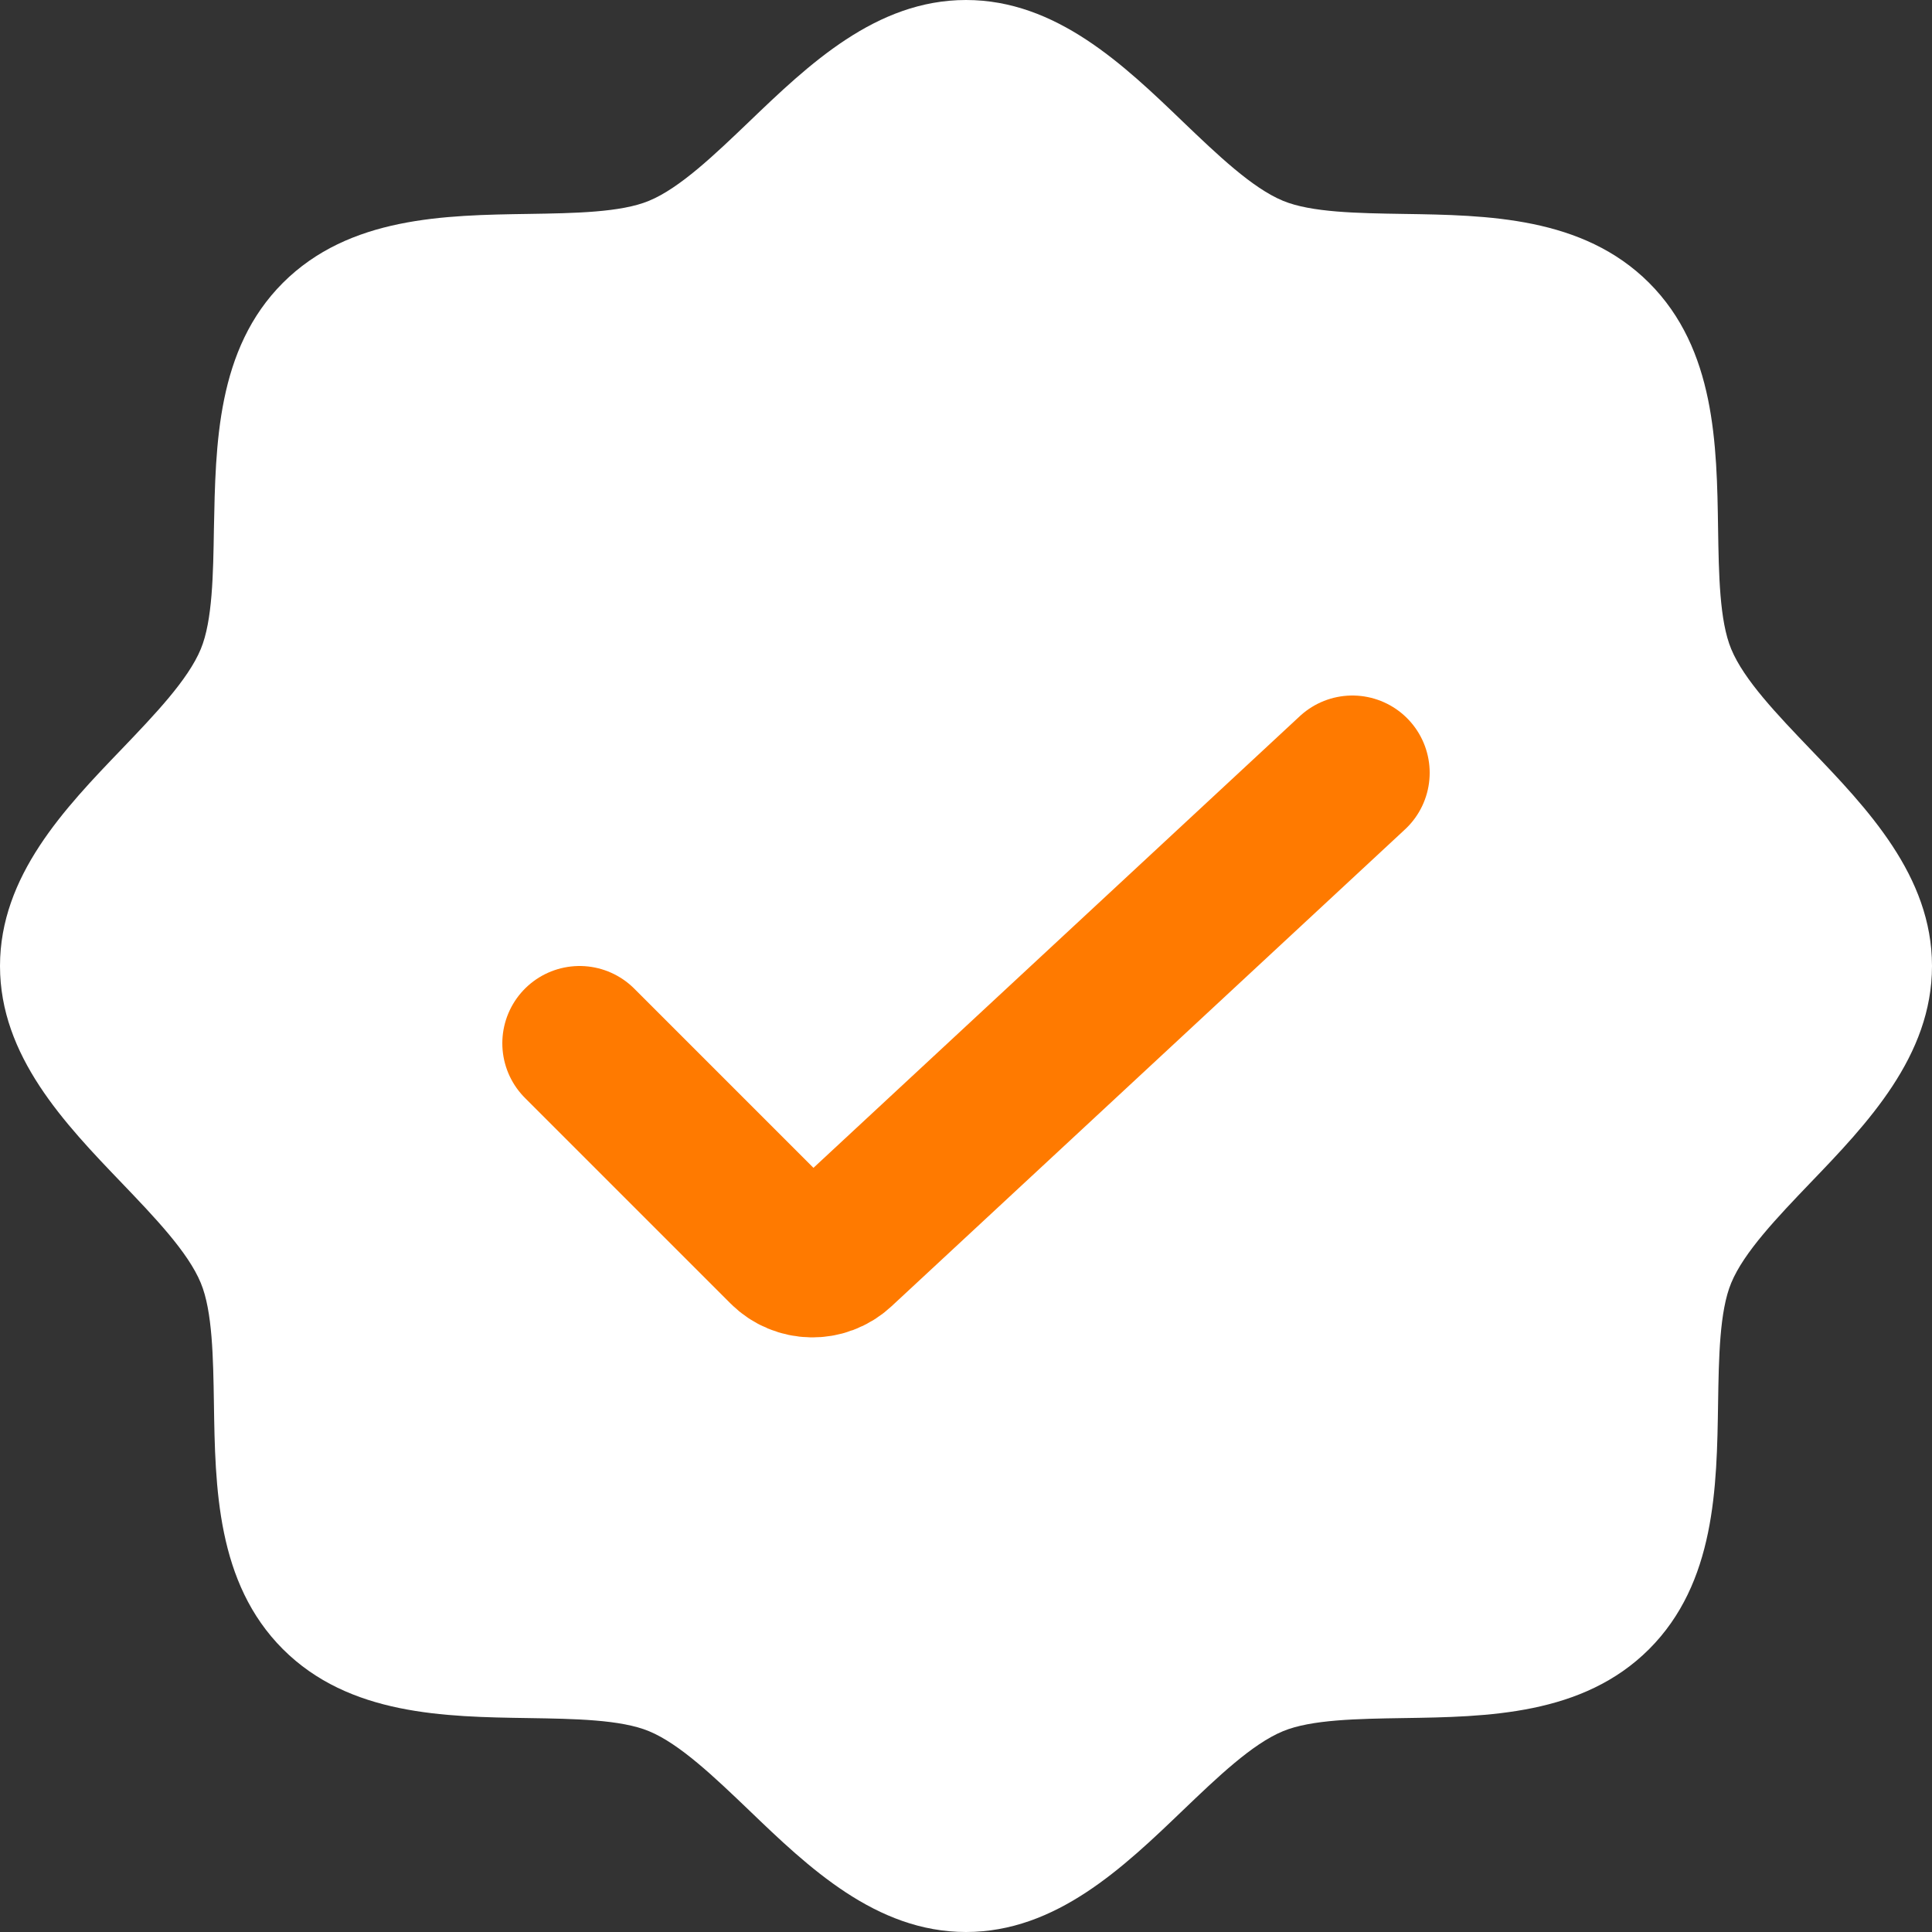 <svg width="29" height="29" viewBox="0 0 29 29" fill="none" xmlns="http://www.w3.org/2000/svg">
<rect x="0" y="0" width="29" height="29" fill="#333333" stroke="none"/>
<path d="M27.169 11.24C26.681 10.73 26.176 10.204 25.986 9.742C25.81 9.319 25.8 8.617 25.789 7.937C25.77 6.674 25.749 5.242 24.754 4.246C23.758 3.251 22.326 3.23 21.062 3.211C20.383 3.2 19.681 3.19 19.258 3.014C18.797 2.824 18.27 2.319 17.76 1.831C16.867 0.972 15.852 0 14.5 0C13.148 0 12.135 0.972 11.24 1.831C10.73 2.319 10.204 2.824 9.742 3.014C9.321 3.19 8.617 3.2 7.937 3.211C6.674 3.23 5.242 3.251 4.246 4.246C3.251 5.242 3.237 6.674 3.211 7.937C3.2 8.617 3.19 9.319 3.014 9.742C2.824 10.203 2.319 10.73 1.831 11.24C0.972 12.133 0 13.148 0 14.5C0 15.852 0.972 16.865 1.831 17.76C2.319 18.27 2.824 18.796 3.014 19.258C3.19 19.681 3.2 20.383 3.211 21.062C3.23 22.326 3.251 23.758 4.246 24.754C5.242 25.749 6.674 25.77 7.937 25.789C8.617 25.8 9.319 25.81 9.742 25.986C10.203 26.176 10.73 26.681 11.24 27.169C12.133 28.028 13.148 29 14.5 29C15.852 29 16.865 28.028 17.76 27.169C18.27 26.681 18.796 26.176 19.258 25.986C19.681 25.81 20.383 25.8 21.062 25.789C22.326 25.77 23.758 25.749 24.754 24.754C25.749 23.758 25.77 22.326 25.789 21.062C25.8 20.383 25.81 19.681 25.986 19.258C26.176 18.797 26.681 18.27 27.169 17.76C28.028 16.867 29 15.852 29 14.5C29 13.148 28.028 12.135 27.169 11.24Z" fill="white"/>
<path d="M8.7 15.66L11.785 18.745C12.005 18.965 12.361 18.972 12.59 18.76L20.3 11.6" stroke="#FF7A00" stroke-width="2.32" stroke-linecap="round"/>
</svg>
